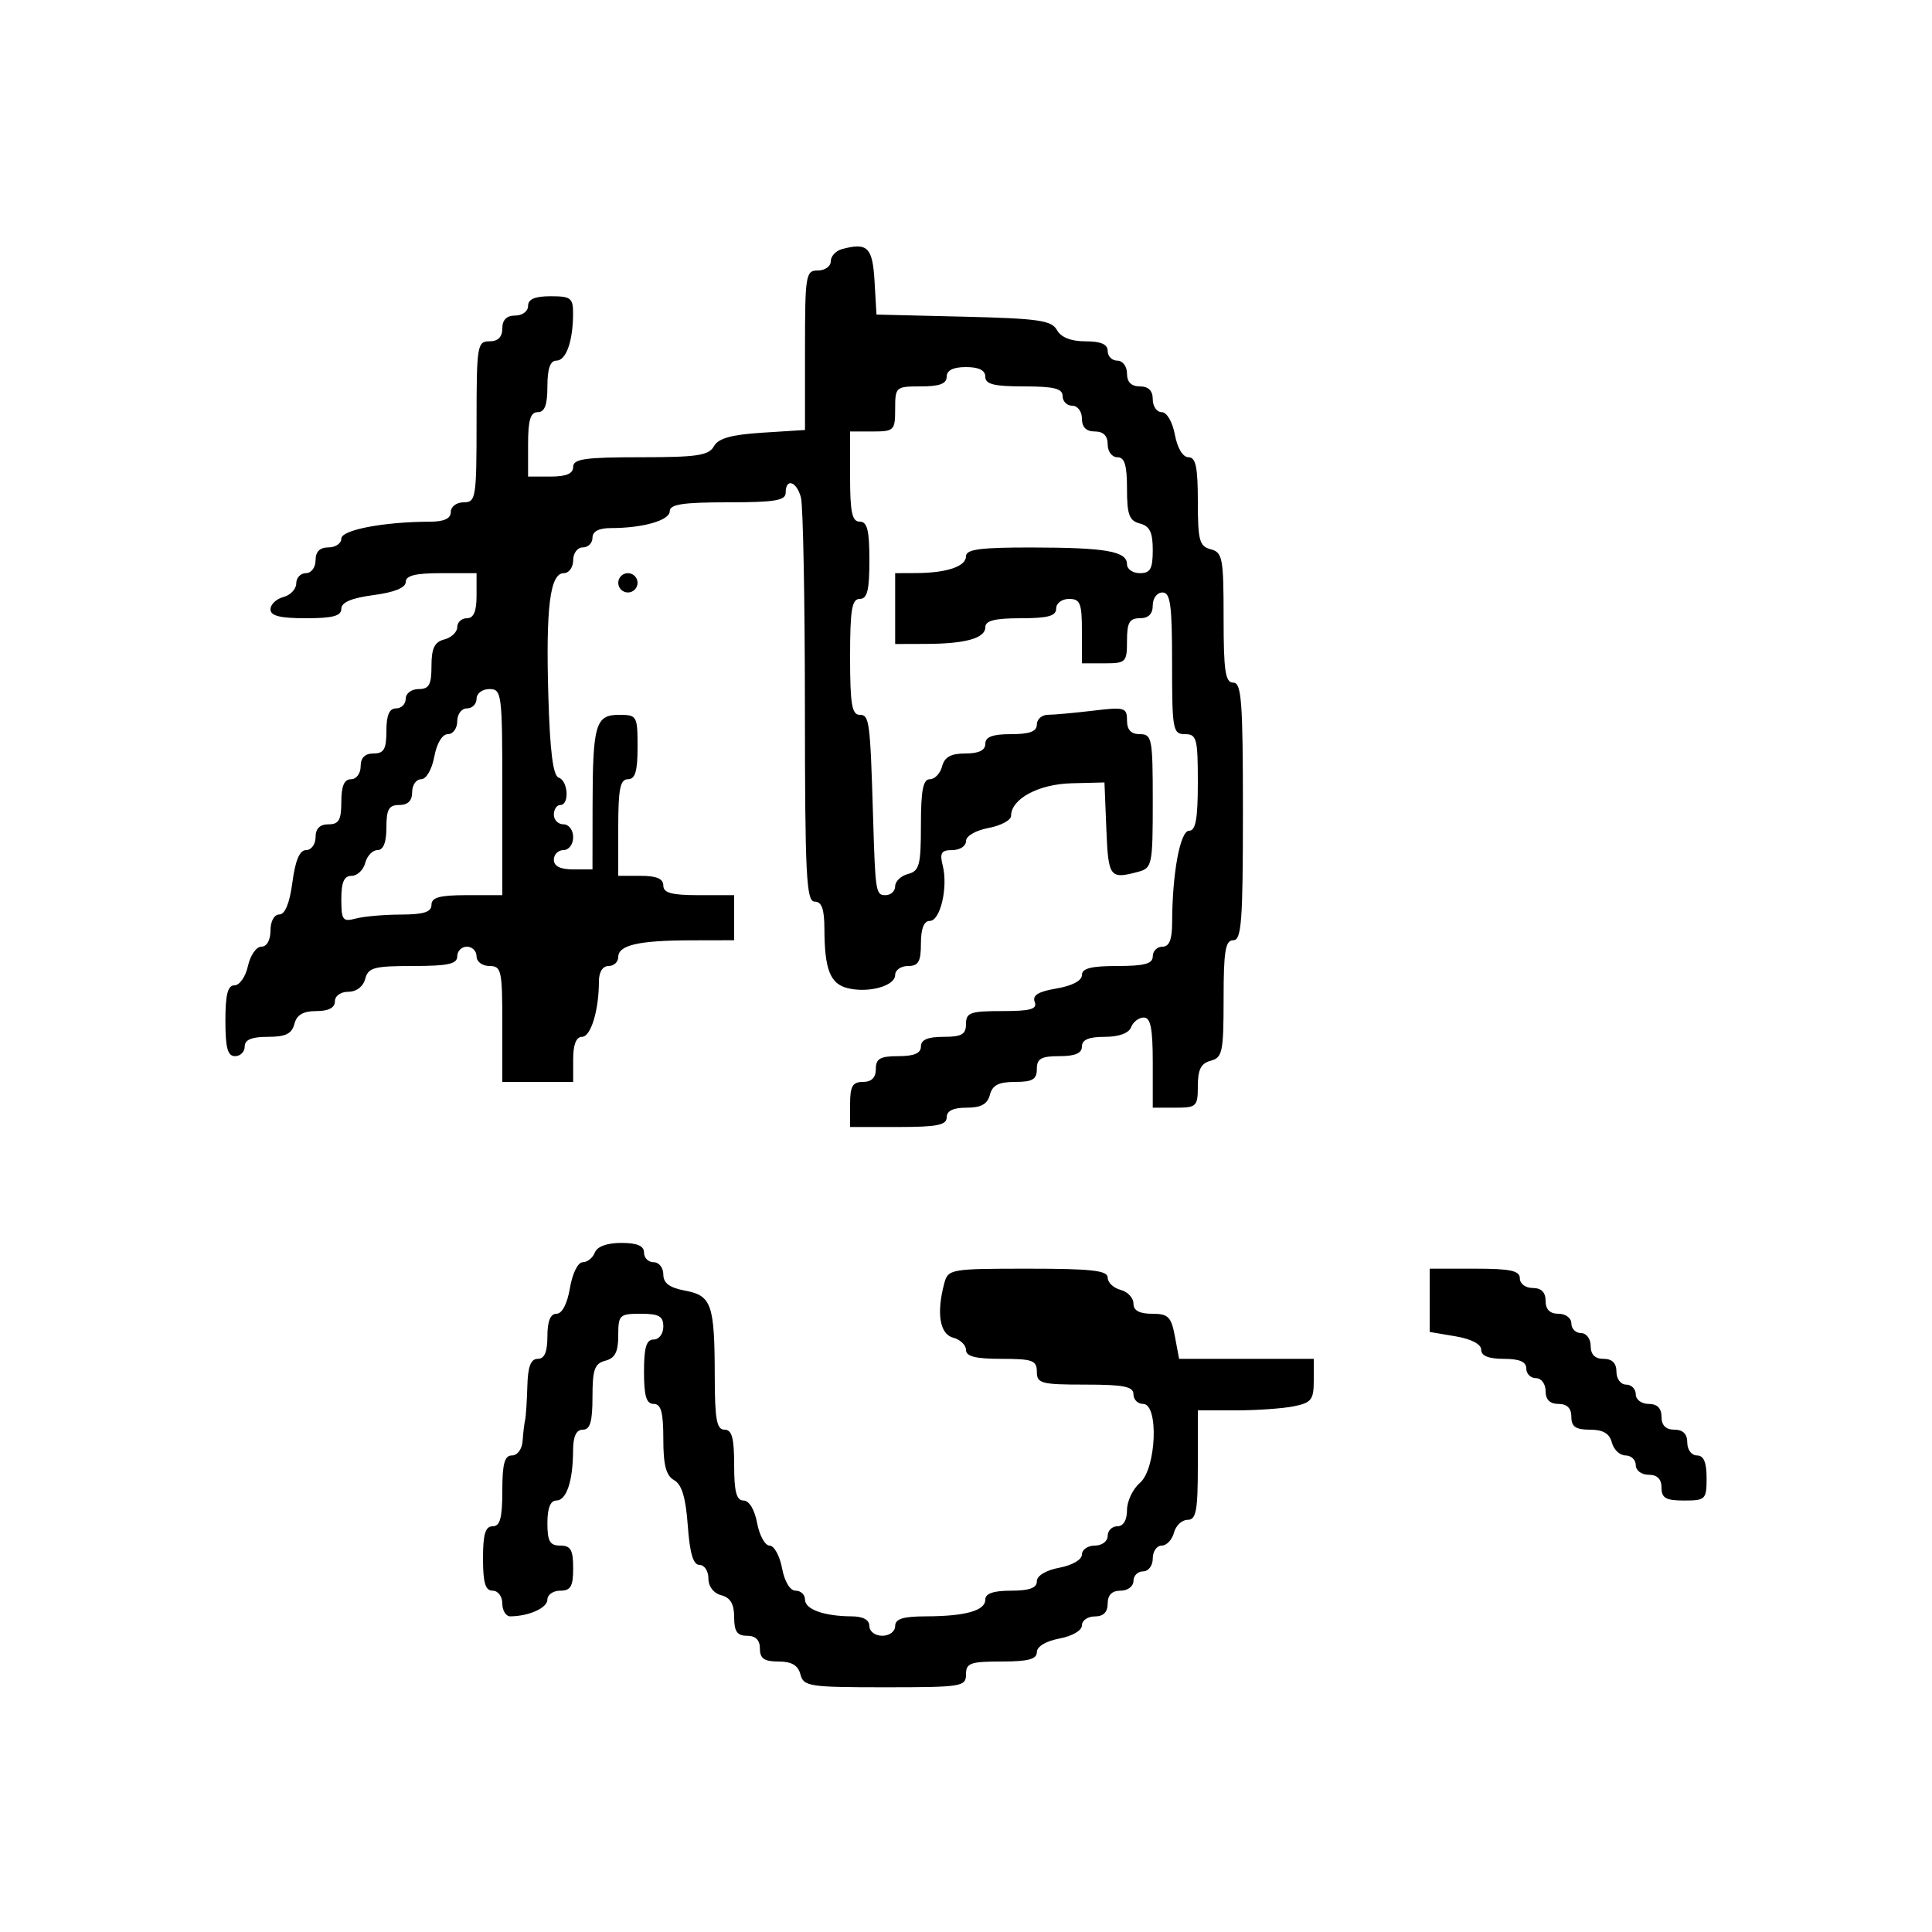 <svg xmlns="http://www.w3.org/2000/svg" width="300" height="300" viewBox="0 0 300 300" version="1.1">
  <defs/>
  <path d="M130.75,38.679 C134.716,37.619 135.492,38.389 135.8,43.683 L136.099,48.847 L149.622,49.173 C161.251,49.454 163.281,49.745 164.122,51.25 C164.758,52.39 166.303,53 168.55,53 C170.95,53 172,53.456 172,54.5 C172,55.325 172.675,56 173.5,56 C174.333,56 175,56.889 175,58 C175,59.333 175.667,60 177,60 C178.333,60 179,60.667 179,62 C179,63.1 179.625,64 180.389,64 C181.184,64 182.058,65.495 182.434,67.5 C182.827,69.595 183.675,71 184.545,71 C185.677,71 186,72.527 186,77.883 C186,83.926 186.244,84.831 188,85.29 C189.833,85.769 190,86.654 190,95.906 C190,104.212 190.266,106 191.5,106 C192.783,106 193,108.889 193,126 C193,143.111 192.783,146 191.5,146 C190.277,146 190,147.677 190,155.094 C190,163.346 189.815,164.236 188,164.71 C186.497,165.103 186,166.074 186,168.617 C186,171.817 185.81,172 182.5,172 L179,172 L179,165 C179,159.683 178.665,158 177.607,158 C176.841,158 175.955,158.675 175.638,159.5 C175.277,160.441 173.748,161 171.531,161 C169.059,161 168,161.45 168,162.5 C168,163.548 166.944,164 164.5,164 C161.667,164 161,164.381 161,166 C161,167.606 160.333,168 157.617,168 C155.074,168 154.103,168.497 153.71,170 C153.329,171.456 152.346,172 150.094,172 C148.01,172 147,172.49 147,173.5 C147,174.7 145.5,175 139.5,175 L132,175 L132,171.5 C132,168.667 132.381,168 134,168 C135.333,168 136,167.333 136,166 C136,164.381 136.667,164 139.5,164 C141.944,164 143,163.548 143,162.5 C143,161.452 144.056,161 146.5,161 C149.333,161 150,160.619 150,159 C150,157.238 150.667,157 155.607,157 C160.044,157 161.1,156.703 160.668,155.578 C160.275,154.552 161.222,153.969 164.061,153.49 C166.473,153.082 168,152.277 168,151.412 C168,150.367 169.43,150 173.5,150 C177.722,150 179,149.652 179,148.5 C179,147.675 179.675,147 180.5,147 C181.565,147 182.003,145.913 182.009,143.25 C182.026,135.622 183.249,129 184.639,129 C185.666,129 186,127.159 186,121.5 C186,114.667 185.822,114 184,114 C182.121,114 182,113.333 182,103 C182,93.889 181.742,92 180.5,92 C179.667,92 179,92.889 179,94 C179,95.333 178.333,96 177,96 C175.381,96 175,96.667 175,99.5 C175,102.833 174.833,103 171.5,103 L168,103 L168,98 C168,93.667 167.733,93 166,93 C164.889,93 164,93.667 164,94.5 C164,95.652 162.722,96 158.5,96 C154.484,96 153,96.373 153,97.383 C153,99.103 149.923,99.969 143.75,99.986 L139,100 L139,89 L142.25,88.986 C147,88.966 150,87.959 150,86.383 C150,85.295 152.183,85.003 160.25,85.014 C171.757,85.029 175,85.601 175,87.617 C175,88.377 175.9,89 177,89 C178.629,89 179,88.333 179,85.406 C179,82.654 178.532,81.69 177,81.29 C175.344,80.857 175,79.926 175,75.883 C175,72.209 174.629,71 173.5,71 C172.667,71 172,70.111 172,69 C172,67.667 171.333,67 170,67 C168.667,67 168,66.333 168,65 C168,63.889 167.333,63 166.5,63 C165.675,63 165,62.325 165,61.5 C165,60.333 163.667,60 159,60 C154.333,60 153,59.667 153,58.5 Q153,57 150,57 Q147,57 147,58.5 C147,59.583 145.889,60 143,60 C139.095,60 139,60.083 139,63.5 C139,66.833 138.833,67 135.5,67 L132,67 L132,74 C132,79.556 132.31,81 133.5,81 C134.667,81 135,82.333 135,87 C135,91.667 134.667,93 133.5,93 C132.278,93 132,94.667 132,102 C132,109.333 132.278,111 133.5,111 C135.003,111 135.124,111.94 135.575,127 C135.921,138.548 135.993,139 137.5,139 C138.325,139 139,138.377 139,137.617 C139,136.856 139.9,135.998 141,135.71 C142.763,135.249 143,134.346 143,128.094 C143,122.721 143.336,121 144.383,121 C145.144,121 146.002,120.1 146.29,119 C146.671,117.544 147.654,117 149.906,117 C151.99,117 153,116.51 153,115.5 C153,114.417 154.111,114 157,114 C159.889,114 161,113.583 161,112.5 C161,111.675 161.787,110.996 162.75,110.991 C163.713,110.987 166.863,110.699 169.75,110.352 C174.644,109.764 175,109.867 175,111.861 C175,113.333 175.623,114 177,114 C178.872,114 179,114.667 179,124.383 C179,134.306 178.9,134.793 176.75,135.37 C172.318,136.557 172.098,136.264 171.794,128.75 L171.5,121.5 L166.406,121.626 C161.275,121.753 157,124.049 157,126.677 C157,127.355 155.425,128.205 153.5,128.566 C151.495,128.942 150,129.816 150,130.611 C150,131.375 149.051,132 147.892,132 C146.165,132 145.892,132.435 146.386,134.402 C147.235,137.784 146.015,143 144.375,143 C143.47,143 143,144.197 143,146.5 C143,149.333 142.619,150 141,150 C139.9,150 139,150.626 139,151.392 C139,153.103 134.844,154.25 131.594,153.434 C128.908,152.76 128.034,150.519 128.014,144.25 C128.004,141.145 127.596,140 126.5,140 C125.2,140 124.998,135.966 124.986,109.75 C124.979,93.112 124.701,78.487 124.37,77.25 C123.693,74.725 122,74.189 122,76.5 C122,77.722 120.333,78 113,78 C106.03,78 104,78.31 104,79.375 C104,80.804 99.841,82 94.875,82 C92.986,82 92,82.514 92,83.5 C92,84.325 91.325,85 90.5,85 C89.667,85 89,85.889 89,87 C89,88.1 88.345,89 87.545,89 C85.404,89 84.739,94.304 85.148,108.141 C85.401,116.719 85.877,120.459 86.754,120.751 C88.231,121.244 88.448,125 87,125 C86.45,125 86,125.675 86,126.5 C86,127.325 86.675,128 87.5,128 C88.333,128 89,128.889 89,130 C89,131.111 88.333,132 87.5,132 C86.675,132 86,132.675 86,133.5 Q86,135 89,135 L92,135 L92.014,125.25 C92.032,112.502 92.464,111 96.117,111 C98.91,111 99,111.156 99,116 C99,119.778 98.633,121 97.5,121 C96.3,121 96,122.5 96,128.5 L96,136 L99.5,136 C101.944,136 103,136.452 103,137.5 C103,138.652 104.278,139 108.5,139 L114,139 L114,146 L107.25,146.014 C99.152,146.03 96,146.759 96,148.617 C96,149.377 95.325,150 94.5,150 C93.588,150 93,150.931 93,152.375 C93,156.88 91.746,161 90.375,161 C89.47,161 89,162.197 89,164.5 L89,168 L78,168 L78,159 C78,150.667 77.852,150 76,150 C74.889,150 74,149.333 74,148.5 C74,147.675 73.325,147 72.5,147 C71.675,147 71,147.675 71,148.5 C71,149.688 69.569,150 64.117,150 C58.074,150 57.169,150.244 56.71,152 C56.397,153.197 55.346,154 54.094,154 C52.899,154 52,154.644 52,155.5 C52,156.487 51.013,157 49.117,157 C47.074,157 46.081,157.583 45.71,159 C45.31,160.532 44.346,161 41.594,161 C39.066,161 38,161.445 38,162.5 C38,163.325 37.325,164 36.5,164 C35.348,164 35,162.722 35,158.5 C35,154.415 35.365,153 36.421,153 C37.202,153 38.138,151.65 38.5,150 C38.862,148.35 39.798,147 40.579,147 C41.428,147 42,145.993 42,144.5 C42,143.049 42.575,142 43.371,142 C44.261,142 44.975,140.246 45.406,137 C45.86,133.576 46.531,132 47.534,132 C48.34,132 49,131.1 49,130 C49,128.667 49.667,128 51,128 C52.619,128 53,127.333 53,124.5 C53,122.056 53.452,121 54.5,121 C55.333,121 56,120.111 56,119 C56,117.667 56.667,117 58,117 C59.619,117 60,116.333 60,113.5 C60,111.056 60.452,110 61.5,110 C62.325,110 63,109.325 63,108.5 C63,107.667 63.889,107 65,107 C66.629,107 67,106.333 67,103.406 C67,100.654 67.468,99.69 69,99.29 C70.1,99.002 71,98.144 71,97.383 C71,96.623 71.675,96 72.5,96 C73.548,96 74,94.944 74,92.5 L74,89 L68.5,89 C64.507,89 63,89.376 63,90.371 C63,91.261 61.246,91.975 58,92.406 C54.576,92.86 53,93.531 53,94.534 C53,95.644 51.665,96 47.5,96 C43.484,96 42,95.627 42,94.617 C42,93.856 42.9,92.998 44,92.71 C45.1,92.423 46,91.47 46,90.594 C46,89.717 46.675,89 47.5,89 C48.333,89 49,88.111 49,87 C49,85.667 49.667,85 51,85 C52.1,85 53,84.388 53,83.639 C53,82.286 59.574,81.028 66.75,81.009 C68.968,81.003 70,80.524 70,79.5 C70,78.667 70.889,78 72,78 C73.893,78 74,77.333 74,65.5 C74,53.667 74.107,53 76,53 C77.333,53 78,52.333 78,51 C78,49.667 78.667,49 80,49 C81.111,49 82,48.333 82,47.5 C82,46.452 83.056,46 85.5,46 C88.655,46 88.999,46.271 88.986,48.75 C88.965,53.032 87.899,56 86.383,56 C85.436,56 85,57.261 85,60 C85,62.889 84.583,64 83.5,64 C82.367,64 82,65.222 82,69 L82,74 L85.5,74 C87.944,74 89,73.548 89,72.5 C89,71.262 90.828,71 99.45,71 C108.237,71 110.052,70.73 110.85,69.304 C111.549,68.055 113.538,67.497 118.4,67.187 L125,66.767 L125,54.384 C125,42.667 125.108,42 127,42 C128.1,42 129,41.358 129,40.573 C129,39.789 129.787,38.936 130.75,38.679 Z M92.362,194.5 C92.723,193.559 94.252,193 96.469,193 C98.941,193 100,193.45 100,194.5 C100,195.325 100.675,196 101.5,196 C102.325,196 103,196.85 103,197.889 C103,199.244 103.958,199.957 106.39,200.413 C110.504,201.185 110.968,202.532 110.986,213.75 C110.997,220.411 111.289,222 112.5,222 C113.652,222 114,223.278 114,227.5 C114,231.646 114.358,233 115.455,233 C116.325,233 117.173,234.405 117.566,236.5 C117.927,238.425 118.797,240 119.5,240 C120.203,240 121.073,241.575 121.434,243.5 C121.827,245.595 122.675,247 123.545,247 C124.345,247 125,247.623 125,248.383 C125,249.899 127.968,250.965 132.25,250.986 C134.022,250.995 135,251.534 135,252.5 C135,253.333 135.889,254 137,254 C138.111,254 139,253.333 139,252.5 C139,251.379 140.201,250.997 143.75,250.986 C149.923,250.969 153,250.103 153,248.383 C153,247.436 154.261,247 157,247 C159.834,247 161,246.576 161,245.545 C161,244.675 162.405,243.827 164.5,243.434 C166.505,243.058 168,242.184 168,241.389 C168,240.625 168.9,240 170,240 C171.111,240 172,239.333 172,238.5 C172,237.675 172.675,237 173.5,237 C174.435,237 175,236.054 175,234.49 C175,233.11 175.9,231.21 177,230.268 C179.56,228.076 179.97,218 177.5,218 C176.675,218 176,217.325 176,216.5 C176,215.3 174.5,215 168.5,215 C161.667,215 161,214.822 161,213 C161,211.242 160.333,211 155.5,211 C151.484,211 150,210.627 150,209.617 C150,208.856 149.1,207.998 148,207.71 C145.92,207.166 145.389,203.883 146.63,199.25 C147.214,197.07 147.62,197 159.617,197 C169.493,197 172,197.28 172,198.383 C172,199.144 172.9,200.002 174,200.29 C175.1,200.577 176,201.53 176,202.406 C176,203.497 176.912,204 178.889,204 C181.398,204 181.864,204.459 182.434,207.5 L183.091,211 L204,211 L204,214.375 C204,217.355 203.634,217.823 200.875,218.375 C199.156,218.719 195.106,219 191.875,219 L186,219 L186,227.5 C186,234.611 185.74,236 184.406,236 C183.53,236 182.577,236.9 182.29,238 C182.002,239.1 181.144,240 180.383,240 C179.623,240 179,240.9 179,242 C179,243.111 178.333,244 177.5,244 C176.675,244 176,244.675 176,245.5 C176,246.333 175.111,247 174,247 C172.667,247 172,247.667 172,249 C172,250.333 171.333,251 170,251 C168.9,251 168,251.625 168,252.389 C168,253.184 166.505,254.058 164.5,254.434 C162.405,254.827 161,255.675 161,256.545 C161,257.642 159.646,258 155.5,258 C150.667,258 150,258.242 150,260 C150,261.894 149.333,262 137.406,262 C125.654,262 124.778,261.866 124.29,260 C123.919,258.583 122.926,258 120.883,258 C118.667,258 118,257.538 118,256 C118,254.667 117.333,254 116,254 C114.462,254 114,253.333 114,251.117 C114,249.074 113.417,248.081 112,247.71 C110.803,247.397 110,246.346 110,245.094 C110,243.942 109.379,243 108.62,243 C107.646,243 107.11,241.204 106.798,236.889 C106.484,232.539 105.873,230.509 104.678,229.84 C103.427,229.14 103,227.512 103,223.45 C103,219.272 102.65,218 101.5,218 C100.367,218 100,216.778 100,213 C100,209.222 100.367,208 101.5,208 C102.333,208 103,207.111 103,206 C103,204.381 102.333,204 99.5,204 C96.19,204 96,204.183 96,207.383 C96,209.926 95.503,210.897 94,211.29 C92.33,211.726 92,212.654 92,216.906 C92,220.767 91.637,222 90.5,222 C89.477,222 88.996,223.034 88.986,225.25 C88.966,230 87.959,233 86.383,233 C85.469,233 85,234.187 85,236.5 C85,239.333 85.381,240 87,240 C88.619,240 89,240.667 89,243.5 C89,246.333 88.619,247 87,247 C85.9,247 85,247.623 85,248.383 C85,249.669 82.16,250.955 79.25,250.986 C78.563,250.994 78,250.1 78,249 C78,247.889 77.333,247 76.5,247 C75.367,247 75,245.778 75,242 C75,238.222 75.367,237 76.5,237 C77.652,237 78,235.722 78,231.5 C78,227.278 78.348,226 79.5,226 C80.344,226 81.067,225.016 81.152,223.75 C81.236,222.512 81.409,221.05 81.537,220.5 C81.665,219.95 81.821,217.588 81.885,215.25 C81.968,212.19 82.42,211 83.5,211 C84.548,211 85,209.944 85,207.5 C85,205.152 85.465,204 86.412,204 C87.28,204 88.085,202.459 88.5,200 C88.885,197.722 89.738,196 90.481,196 C91.199,196 92.045,195.325 92.362,194.5 Z M222,206.824 L222,197 L229,197 C234.556,197 236,197.31 236,198.5 C236,199.333 236.889,200 238,200 C239.333,200 240,200.667 240,202 C240,203.333 240.667,204 242,204 C243.111,204 244,204.667 244,205.5 C244,206.325 244.675,207 245.5,207 C246.333,207 247,207.889 247,209 C247,210.333 247.667,211 249,211 C250.333,211 251,211.667 251,213 C251,214.111 251.667,215 252.5,215 C253.325,215 254,215.675 254,216.5 C254,217.333 254.889,218 256,218 C257.333,218 258,218.667 258,220 C258,221.333 258.667,222 260,222 C261.333,222 262,222.667 262,224 C262,225.111 262.667,226 263.5,226 C264.548,226 265,227.056 265,229.5 C265,232.833 264.833,233 261.5,233 C258.667,233 258,232.619 258,231 C258,229.667 257.333,229 256,229 C254.889,229 254,228.333 254,227.5 C254,226.675 253.283,226 252.406,226 C251.53,226 250.577,225.1 250.29,224 C249.919,222.583 248.926,222 246.883,222 C244.667,222 244,221.538 244,220 C244,218.667 243.333,218 242,218 C240.667,218 240,217.333 240,216 C240,214.889 239.333,214 238.5,214 C237.675,214 237,213.325 237,212.5 C237,211.452 235.944,211 233.5,211 C231.152,211 230,210.535 230,209.588 C230,208.72 228.459,207.915 226,207.5 L222,206.824 Z M74,108.5 C74,109.325 73.325,110 72.5,110 C71.667,110 71,110.889 71,112 C71,113.1 70.345,114 69.545,114 C68.675,114 67.827,115.405 67.434,117.5 C67.058,119.505 66.184,121 65.389,121 C64.625,121 64,121.9 64,123 C64,124.333 63.333,125 62,125 C60.381,125 60,125.667 60,128.5 C60,130.813 59.531,132 58.617,132 C57.856,132 56.998,132.9 56.71,134 C56.423,135.1 55.47,136 54.594,136 C53.429,136 53,136.974 53,139.617 C53,142.879 53.22,143.174 55.25,142.63 C56.487,142.299 59.638,142.021 62.25,142.014 C65.799,142.003 67,141.621 67,140.5 C67,139.348 68.278,139 72.5,139 L78,139 L78,123 C78,107.667 77.917,107 76,107 C74.889,107 74,107.667 74,108.5 Z M96,90.5 C96,89.675 96.675,89 97.5,89 C98.325,89 99,89.675 99,90.5 C99,91.325 98.325,92 97.5,92 C96.675,92 96,91.325 96,90.5 Z"/>
</svg>

